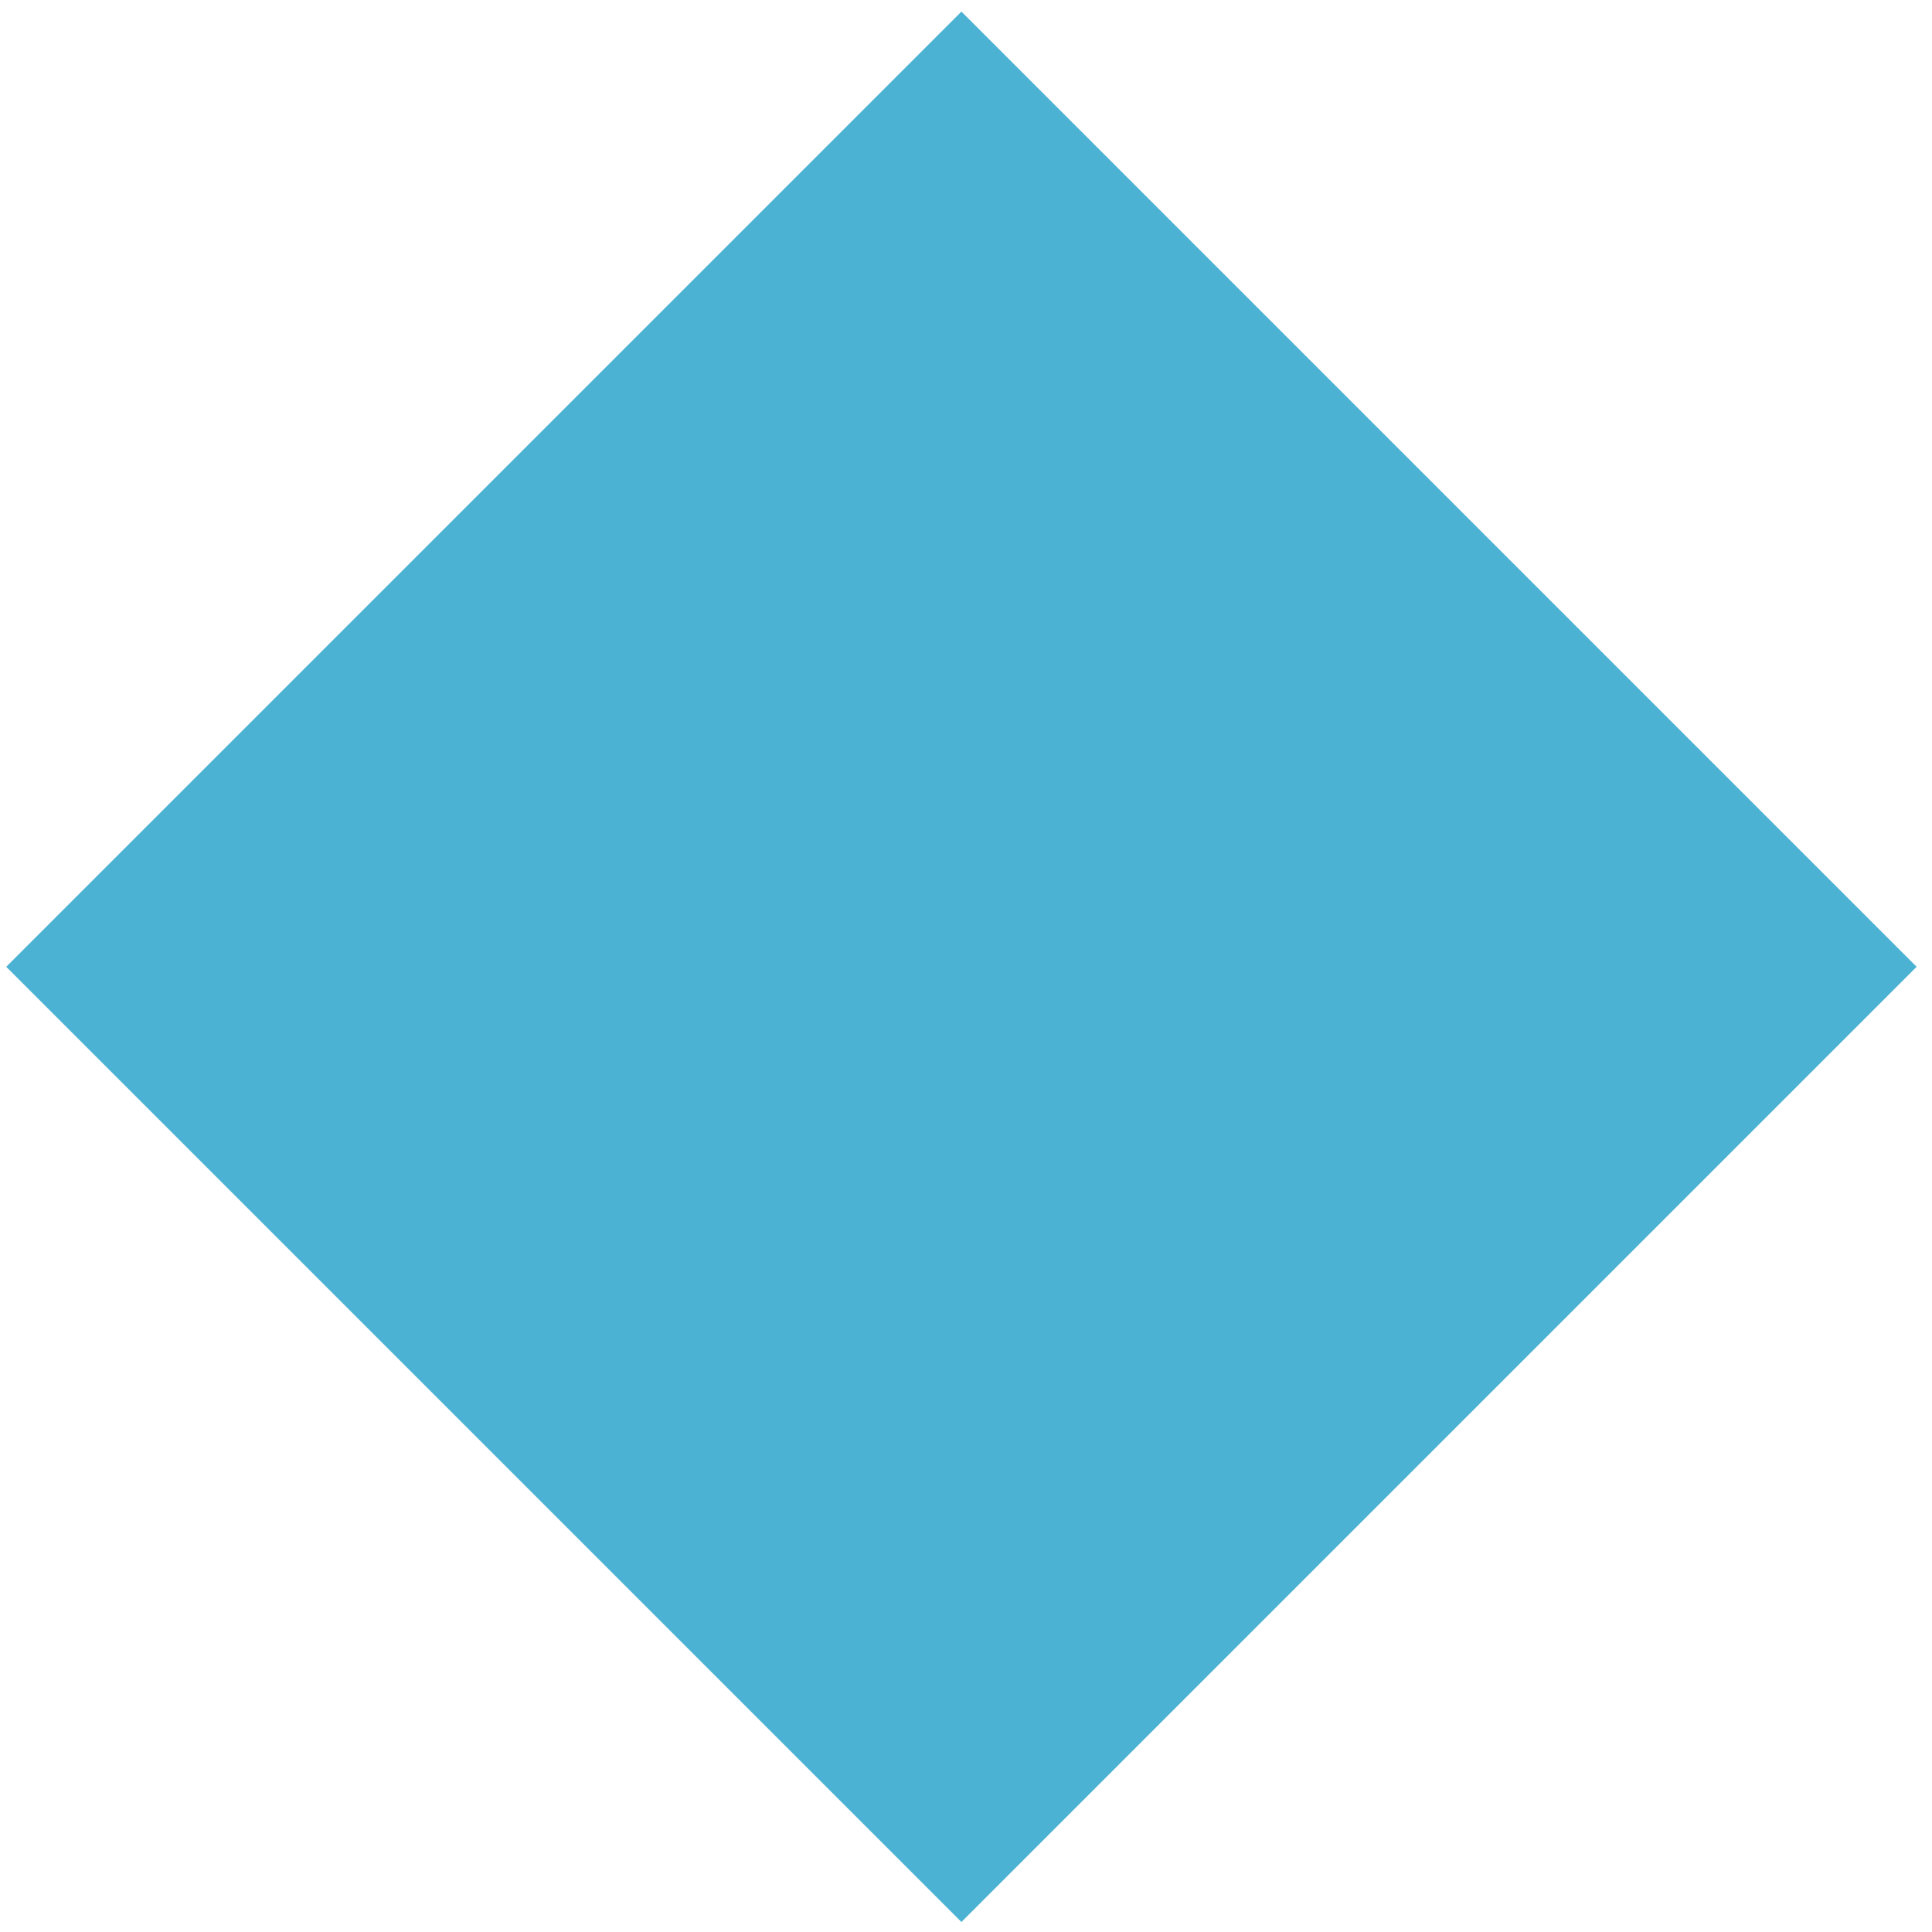 <?xml version="1.0" encoding="UTF-8" standalone="no"?>
<!-- Created with Inkscape (http://www.inkscape.org/) -->

<svg
   xmlns:dc="http://purl.org/dc/elements/1.1/"
   xmlns:cc="http://creativecommons.org/ns#"
   xmlns:rdf="http://www.w3.org/1999/02/22-rdf-syntax-ns#"
   xmlns:svg="http://www.w3.org/2000/svg"
   xmlns="http://www.w3.org/2000/svg"
   xmlns:sodipodi="http://sodipodi.sourceforge.net/DTD/sodipodi-0.dtd"
   xmlns:inkscape="http://www.inkscape.org/namespaces/inkscape"
   width="10"
   height="10"
   viewBox="0 0 0.625 0.625"
   id="svg2"
   version="1.1"
   inkscape:version="0.92.5 (2060ec1f9f, 2020-04-08)"
   sodipodi:docname="keyframe.svg">
  <defs
     id="defs4" />
  <sodipodi:namedview
     id="base"
     pagecolor="#ffffff"
     bordercolor="#666666"
     borderopacity="1.0"
     inkscape:pageopacity="0.0"
     inkscape:pageshadow="2"
     inkscape:zoom="89.6"
     inkscape:cx="2.0263057"
     inkscape:cy="2.4873067"
     inkscape:document-units="pc"
     inkscape:current-layer="layer1"
     showgrid="false"
     inkscape:window-width="4240"
     inkscape:window-height="2338"
     inkscape:window-x="144"
     inkscape:window-y="54"
     inkscape:window-maximized="1"
     fit-margin-top="0"
     fit-margin-left="0"
     fit-margin-bottom="0"
     fit-margin-right="0"
     scale-x="0.738"
     showborder="true"
     units="px" />
  <g
     inkscape:label="Layer 1"
     inkscape:groupmode="layer"
     id="layer1"
     transform="translate(4.478,-209.384)">
    <rect
       style="opacity:0.7;fill:#0192c1;fill-opacity:1;stroke:#d3d3d3;stroke-width:0.004;stroke-miterlimit:4;stroke-dasharray:none;stroke-opacity:0"
       id="rect844"
       width="0.437"
       height="0.437"
       x="-151.443"
       y="145.113"
       rx="0"
       ry="0"
       transform="rotate(-45)" />
  </g>
</svg>
